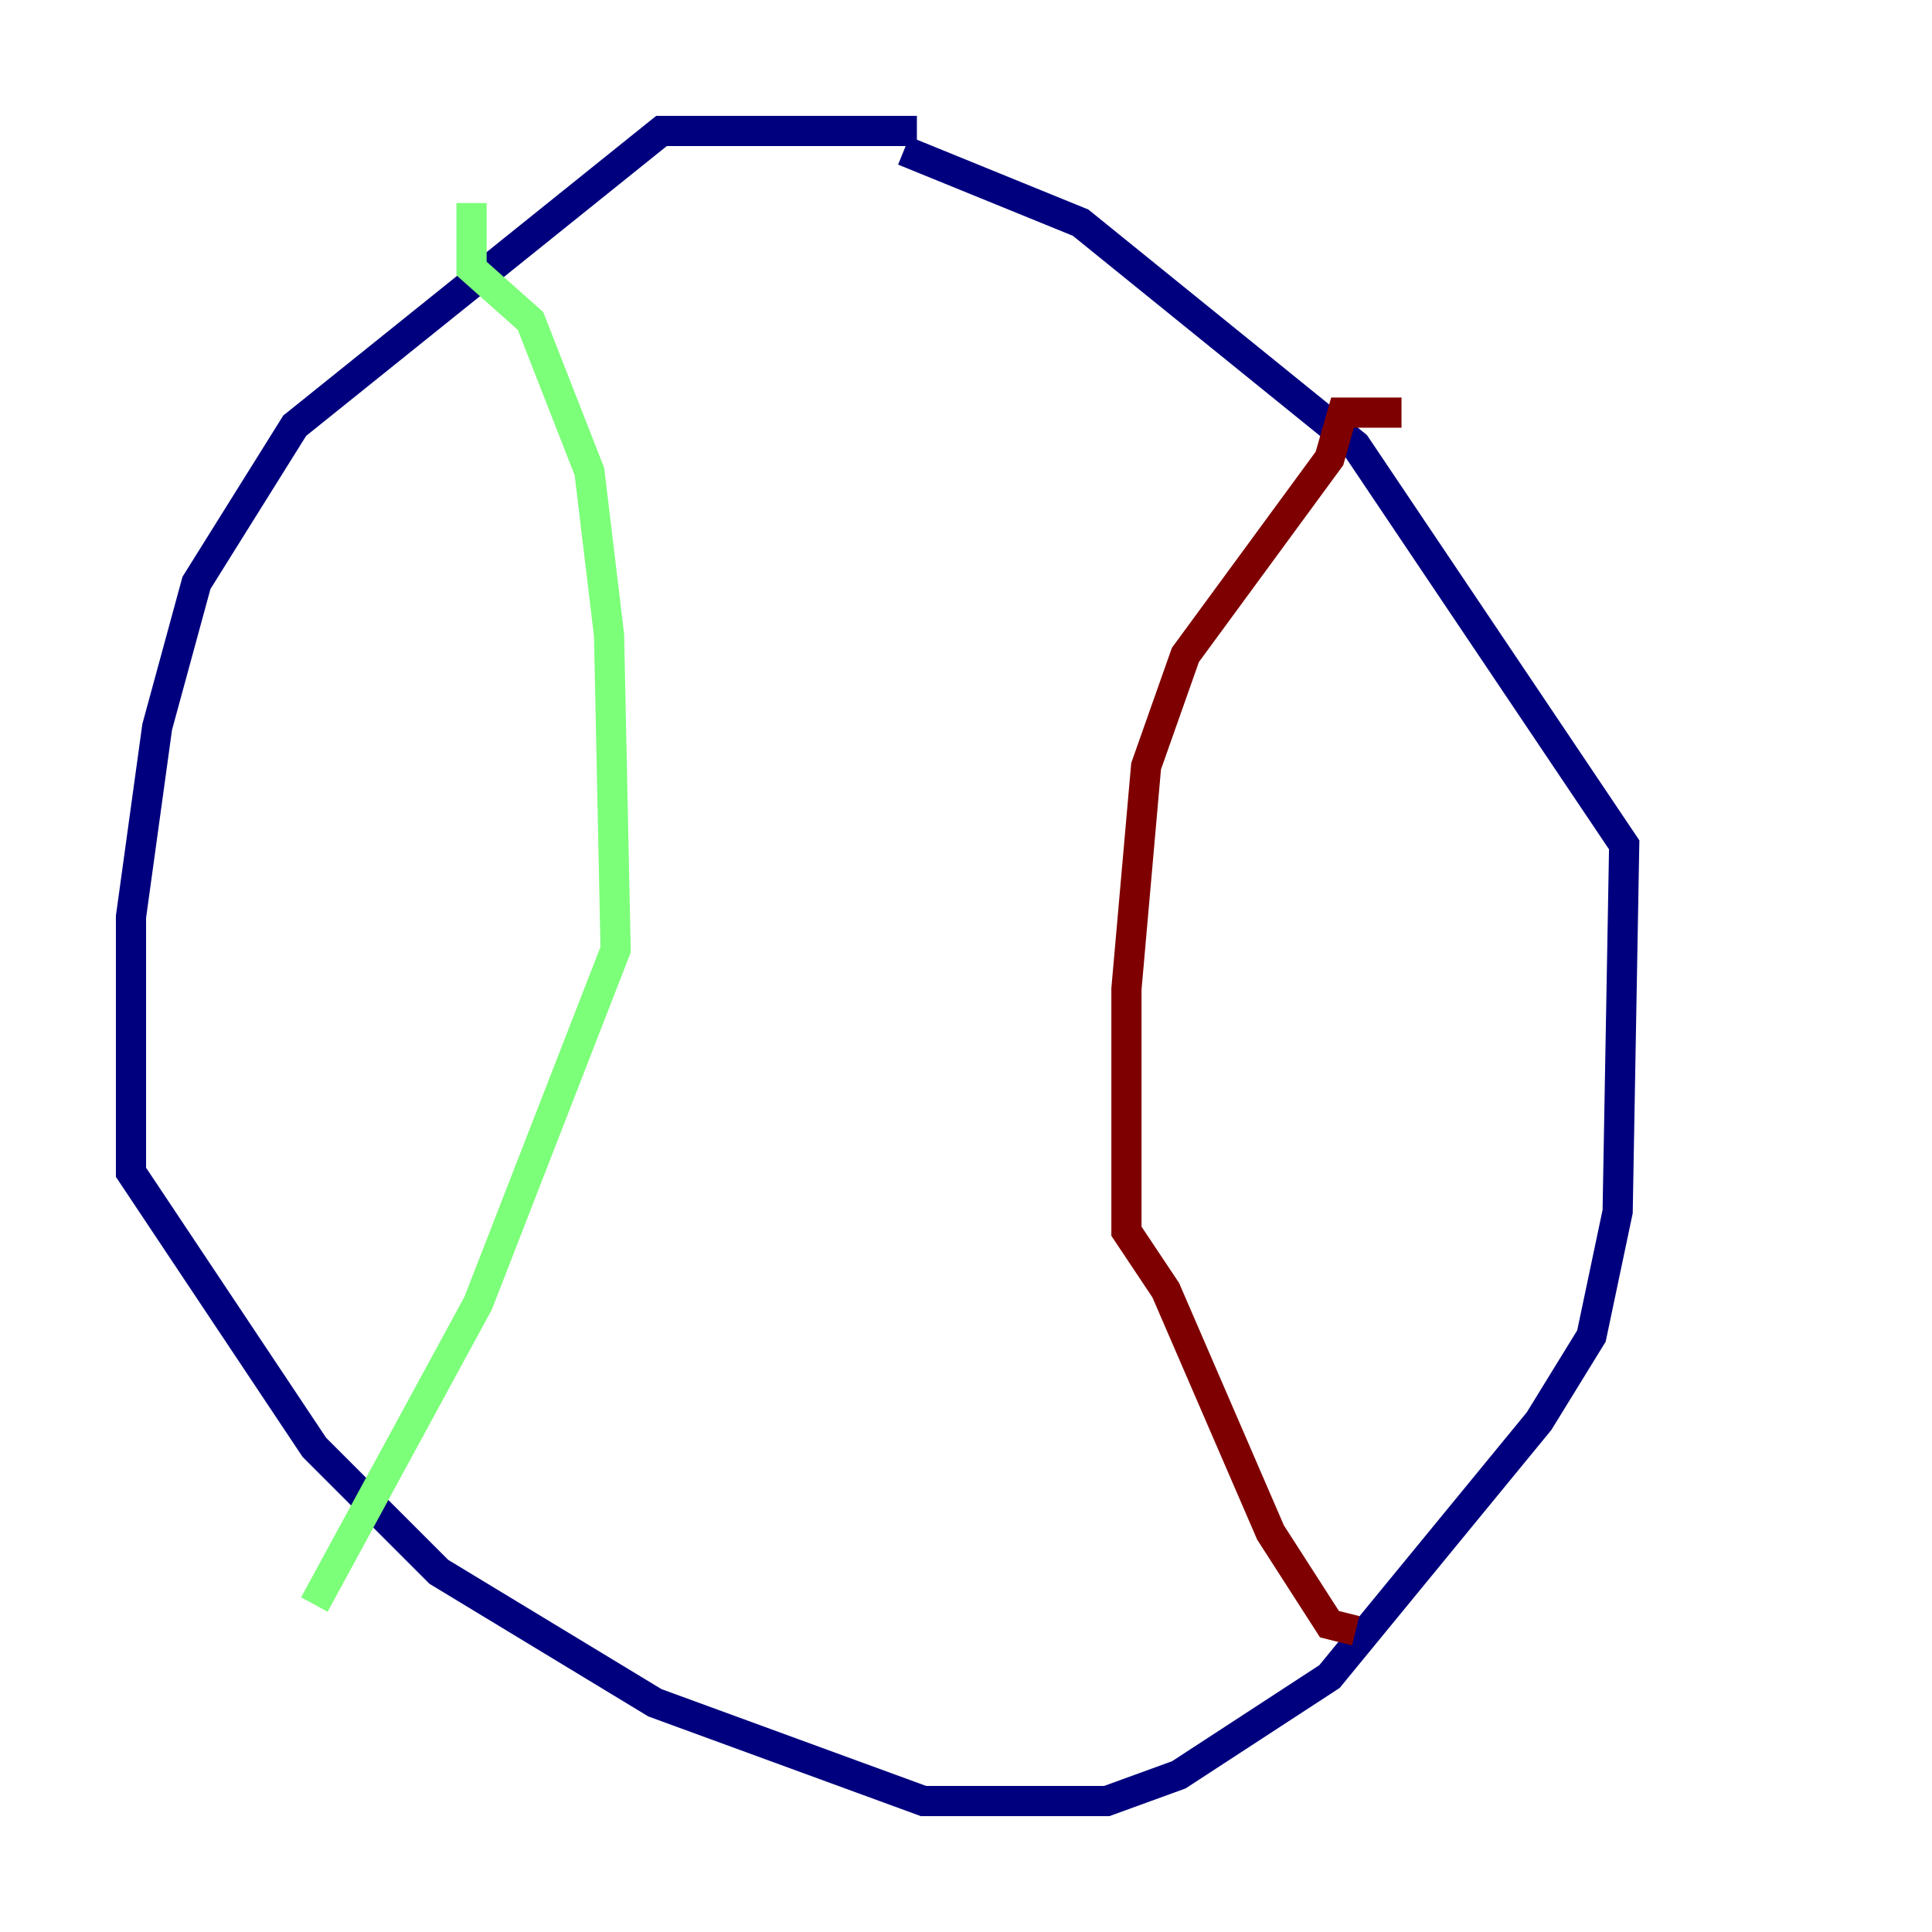 <?xml version="1.0" encoding="utf-8" ?>
<svg baseProfile="tiny" height="128" version="1.2" viewBox="0,0,128,128" width="128" xmlns="http://www.w3.org/2000/svg" xmlns:ev="http://www.w3.org/2001/xml-events" xmlns:xlink="http://www.w3.org/1999/xlink"><defs /><polyline fill="none" points="60.746,8.678 43.824,8.678 19.525,28.203 13.017,38.617 10.414,48.163 8.678,60.746 8.678,77.668 20.827,95.891 29.071,104.136 43.39,112.814 61.18,119.322 73.329,119.322 78.102,117.586 88.081,111.078 101.966,94.156 105.437,88.515 107.173,80.271 107.607,55.973 89.817,29.505 71.593,14.752 59.878,9.98" stroke="#00007f" stroke-width="2" /><polyline fill="none" points="31.241,13.451 31.241,17.79 35.146,21.261 39.051,31.241 40.352,42.088 40.786,62.915 31.675,86.346 20.827,106.305" stroke="#7cff79" stroke-width="2" /><polyline fill="none" points="92.854,27.336 88.949,27.336 88.081,30.373 78.536,43.39 75.932,50.766 74.63,65.519 74.63,81.573 77.234,85.478 84.176,101.532 88.081,107.607 89.817,108.041" stroke="#7f0000" stroke-width="2" /></svg>